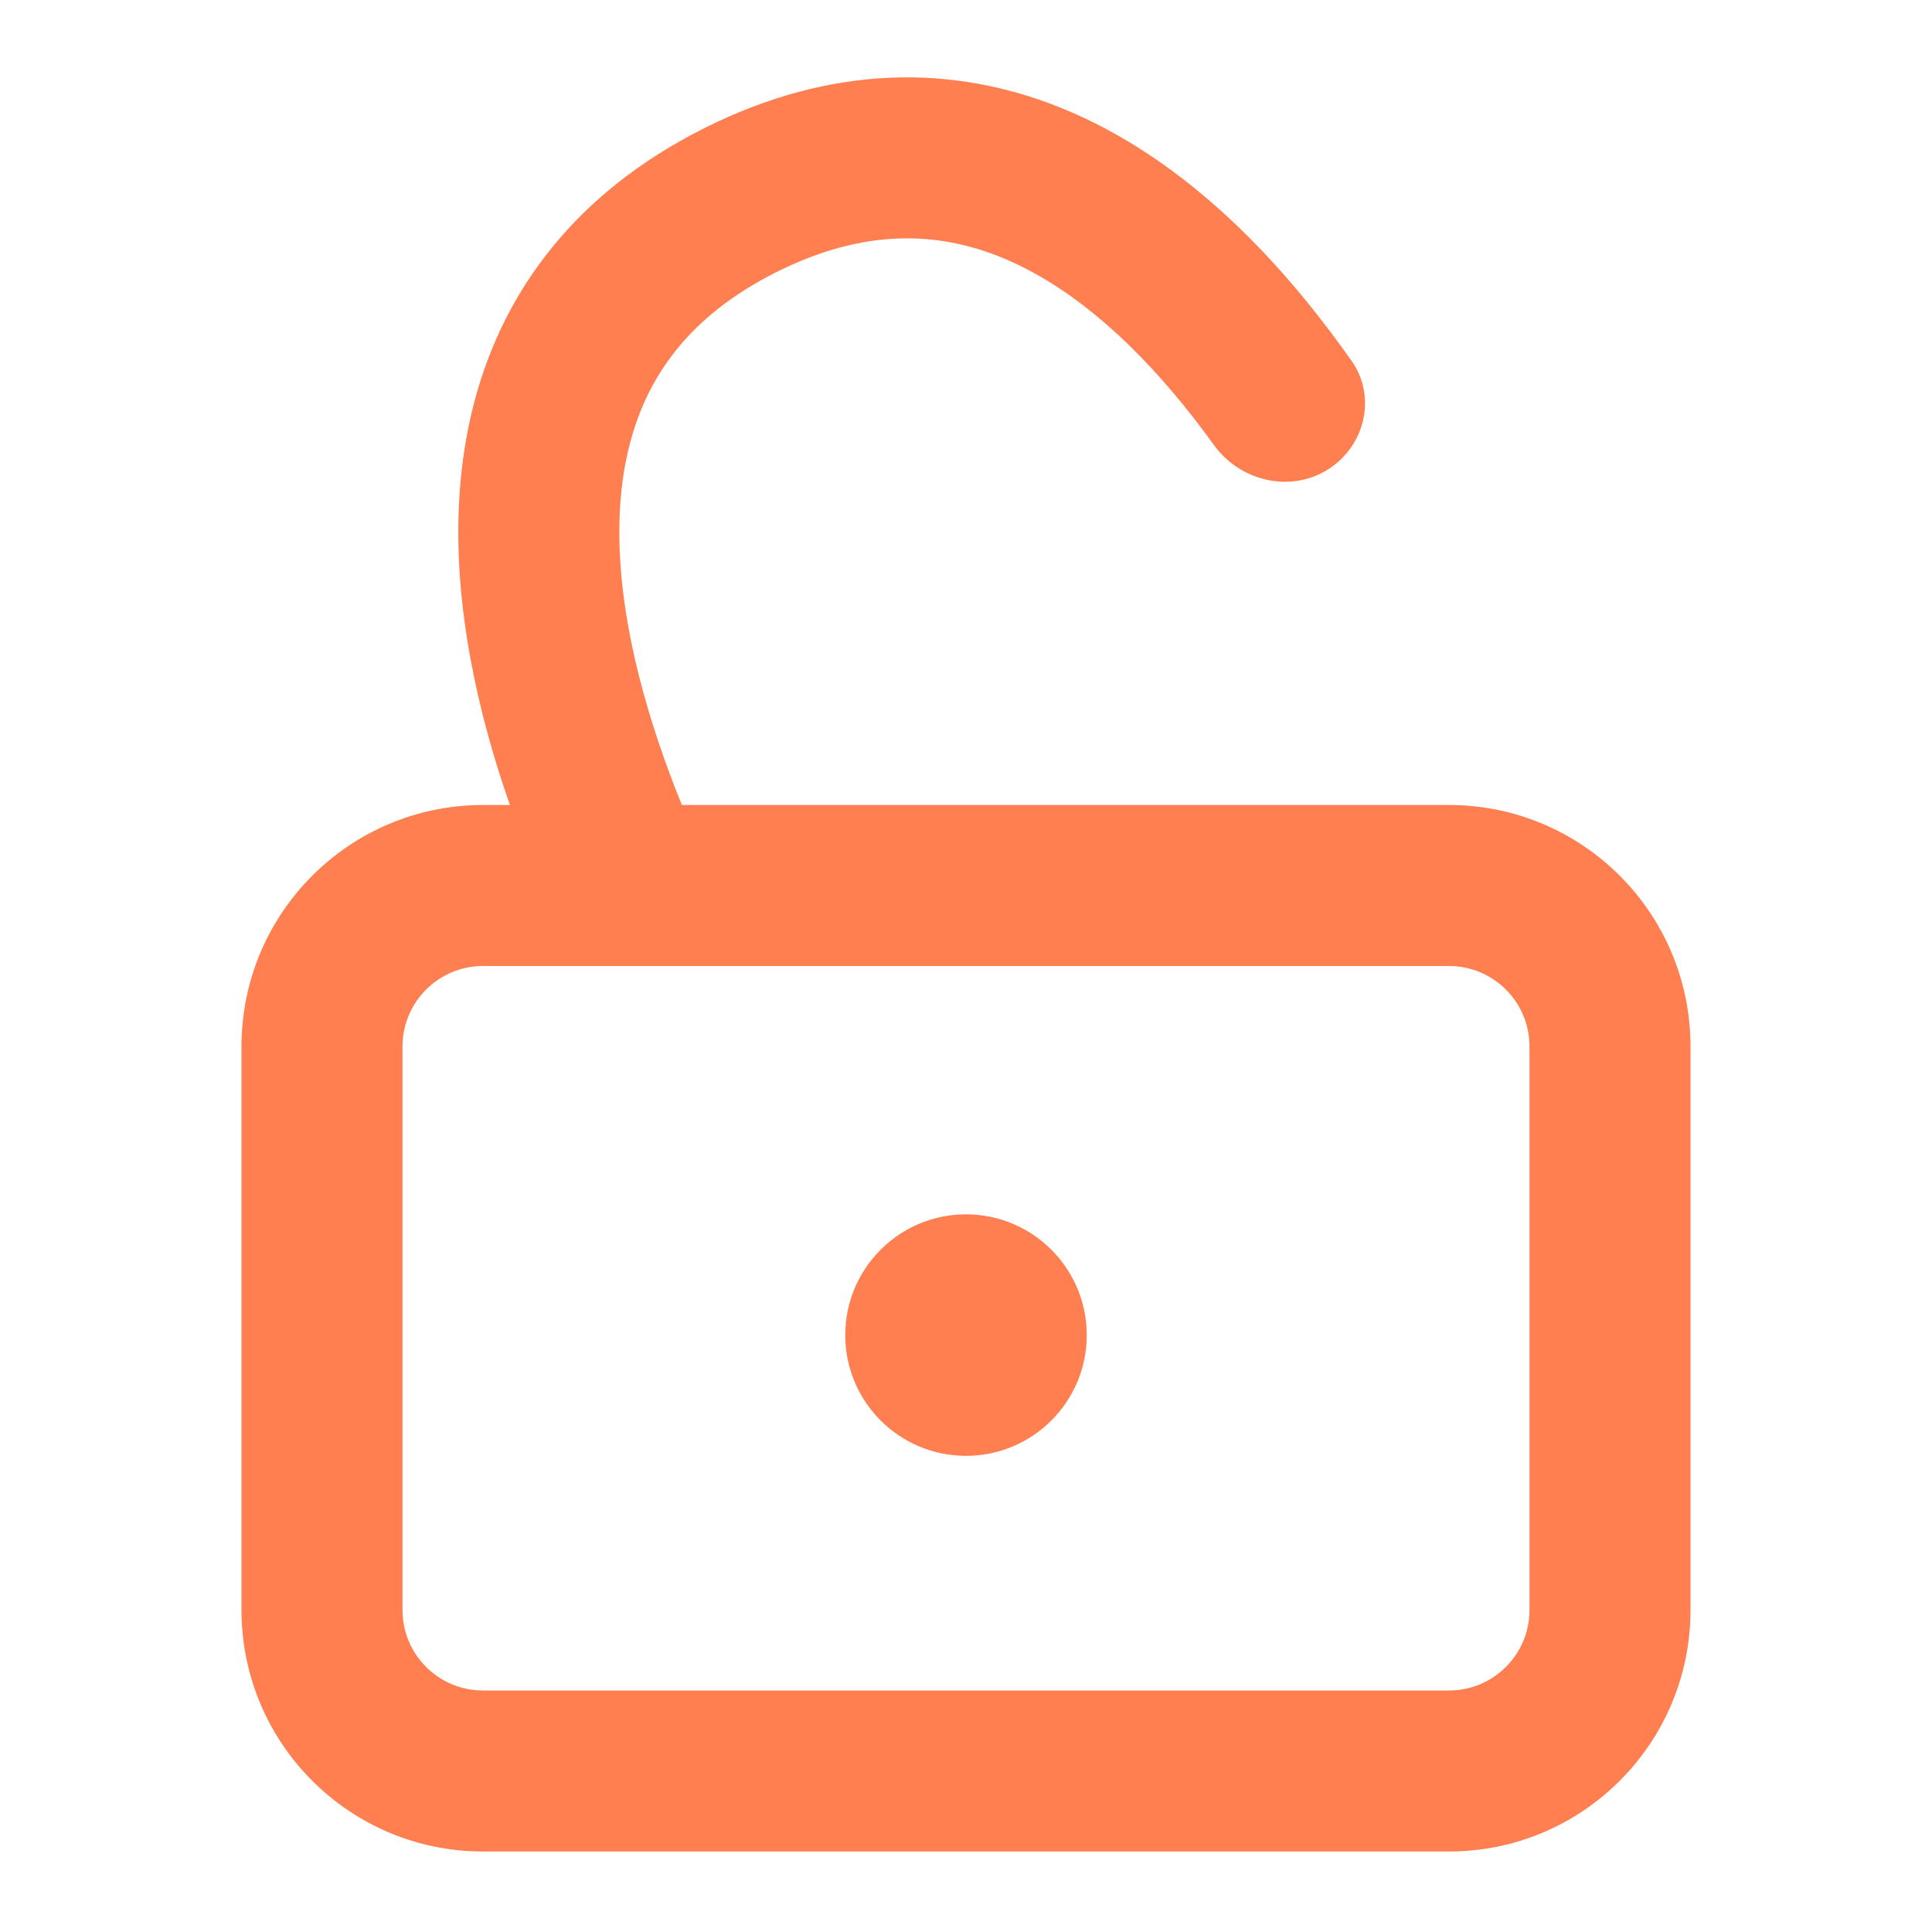 <?xml version="1.0" encoding="utf-8"?><!-- Uploaded to: SVG Repo, www.svgrepo.com, Generator: SVG Repo Mixer Tools -->
<svg width="800px" height="800px" viewBox="0 0 24 24" fill="none" xmlns="http://www.w3.org/2000/svg">
<path d="M13.5 16.585C13.5 17.414 12.828 18.085 12 18.085C11.172 18.085 10.5 17.414 10.5 16.585C10.5 15.757 11.172 15.085 12 15.085C12.828 15.085 13.5 15.757 13.5 16.585Z" fill="coral"/>
<path fill-rule="evenodd" clip-rule="evenodd" d="M6.334 10C6.21 9.644 6.095 9.271 5.998 8.887C5.695 7.684 5.545 6.294 5.897 4.974C6.262 3.609 7.147 2.397 8.743 1.595C10.34 0.793 11.84 0.807 13.153 1.329C14.422 1.834 15.448 2.784 16.232 3.745C16.43 3.989 16.617 4.237 16.791 4.484C17.081 4.897 16.978 5.459 16.582 5.771C16.112 6.142 15.427 6.011 15.077 5.525C14.951 5.351 14.82 5.178 14.682 5.009C14.009 4.184 13.242 3.517 12.414 3.187C11.629 2.875 10.725 2.838 9.641 3.382C8.557 3.927 8.048 4.675 7.83 5.491C7.6 6.352 7.677 7.365 7.938 8.398C8.08 8.961 8.269 9.505 8.471 10H18C19.657 10 21 11.343 21 13V20C21 21.657 19.657 23 18 23H6C4.343 23 3 21.657 3 20V13C3 11.343 4.343 10 6 10H6.334ZM19 13C19 12.448 18.552 12 18 12H6C5.448 12 5 12.448 5 13V20C5 20.552 5.448 21 6 21H18C18.552 21 19 20.552 19 20V13Z" fill="coral"/>
</svg>